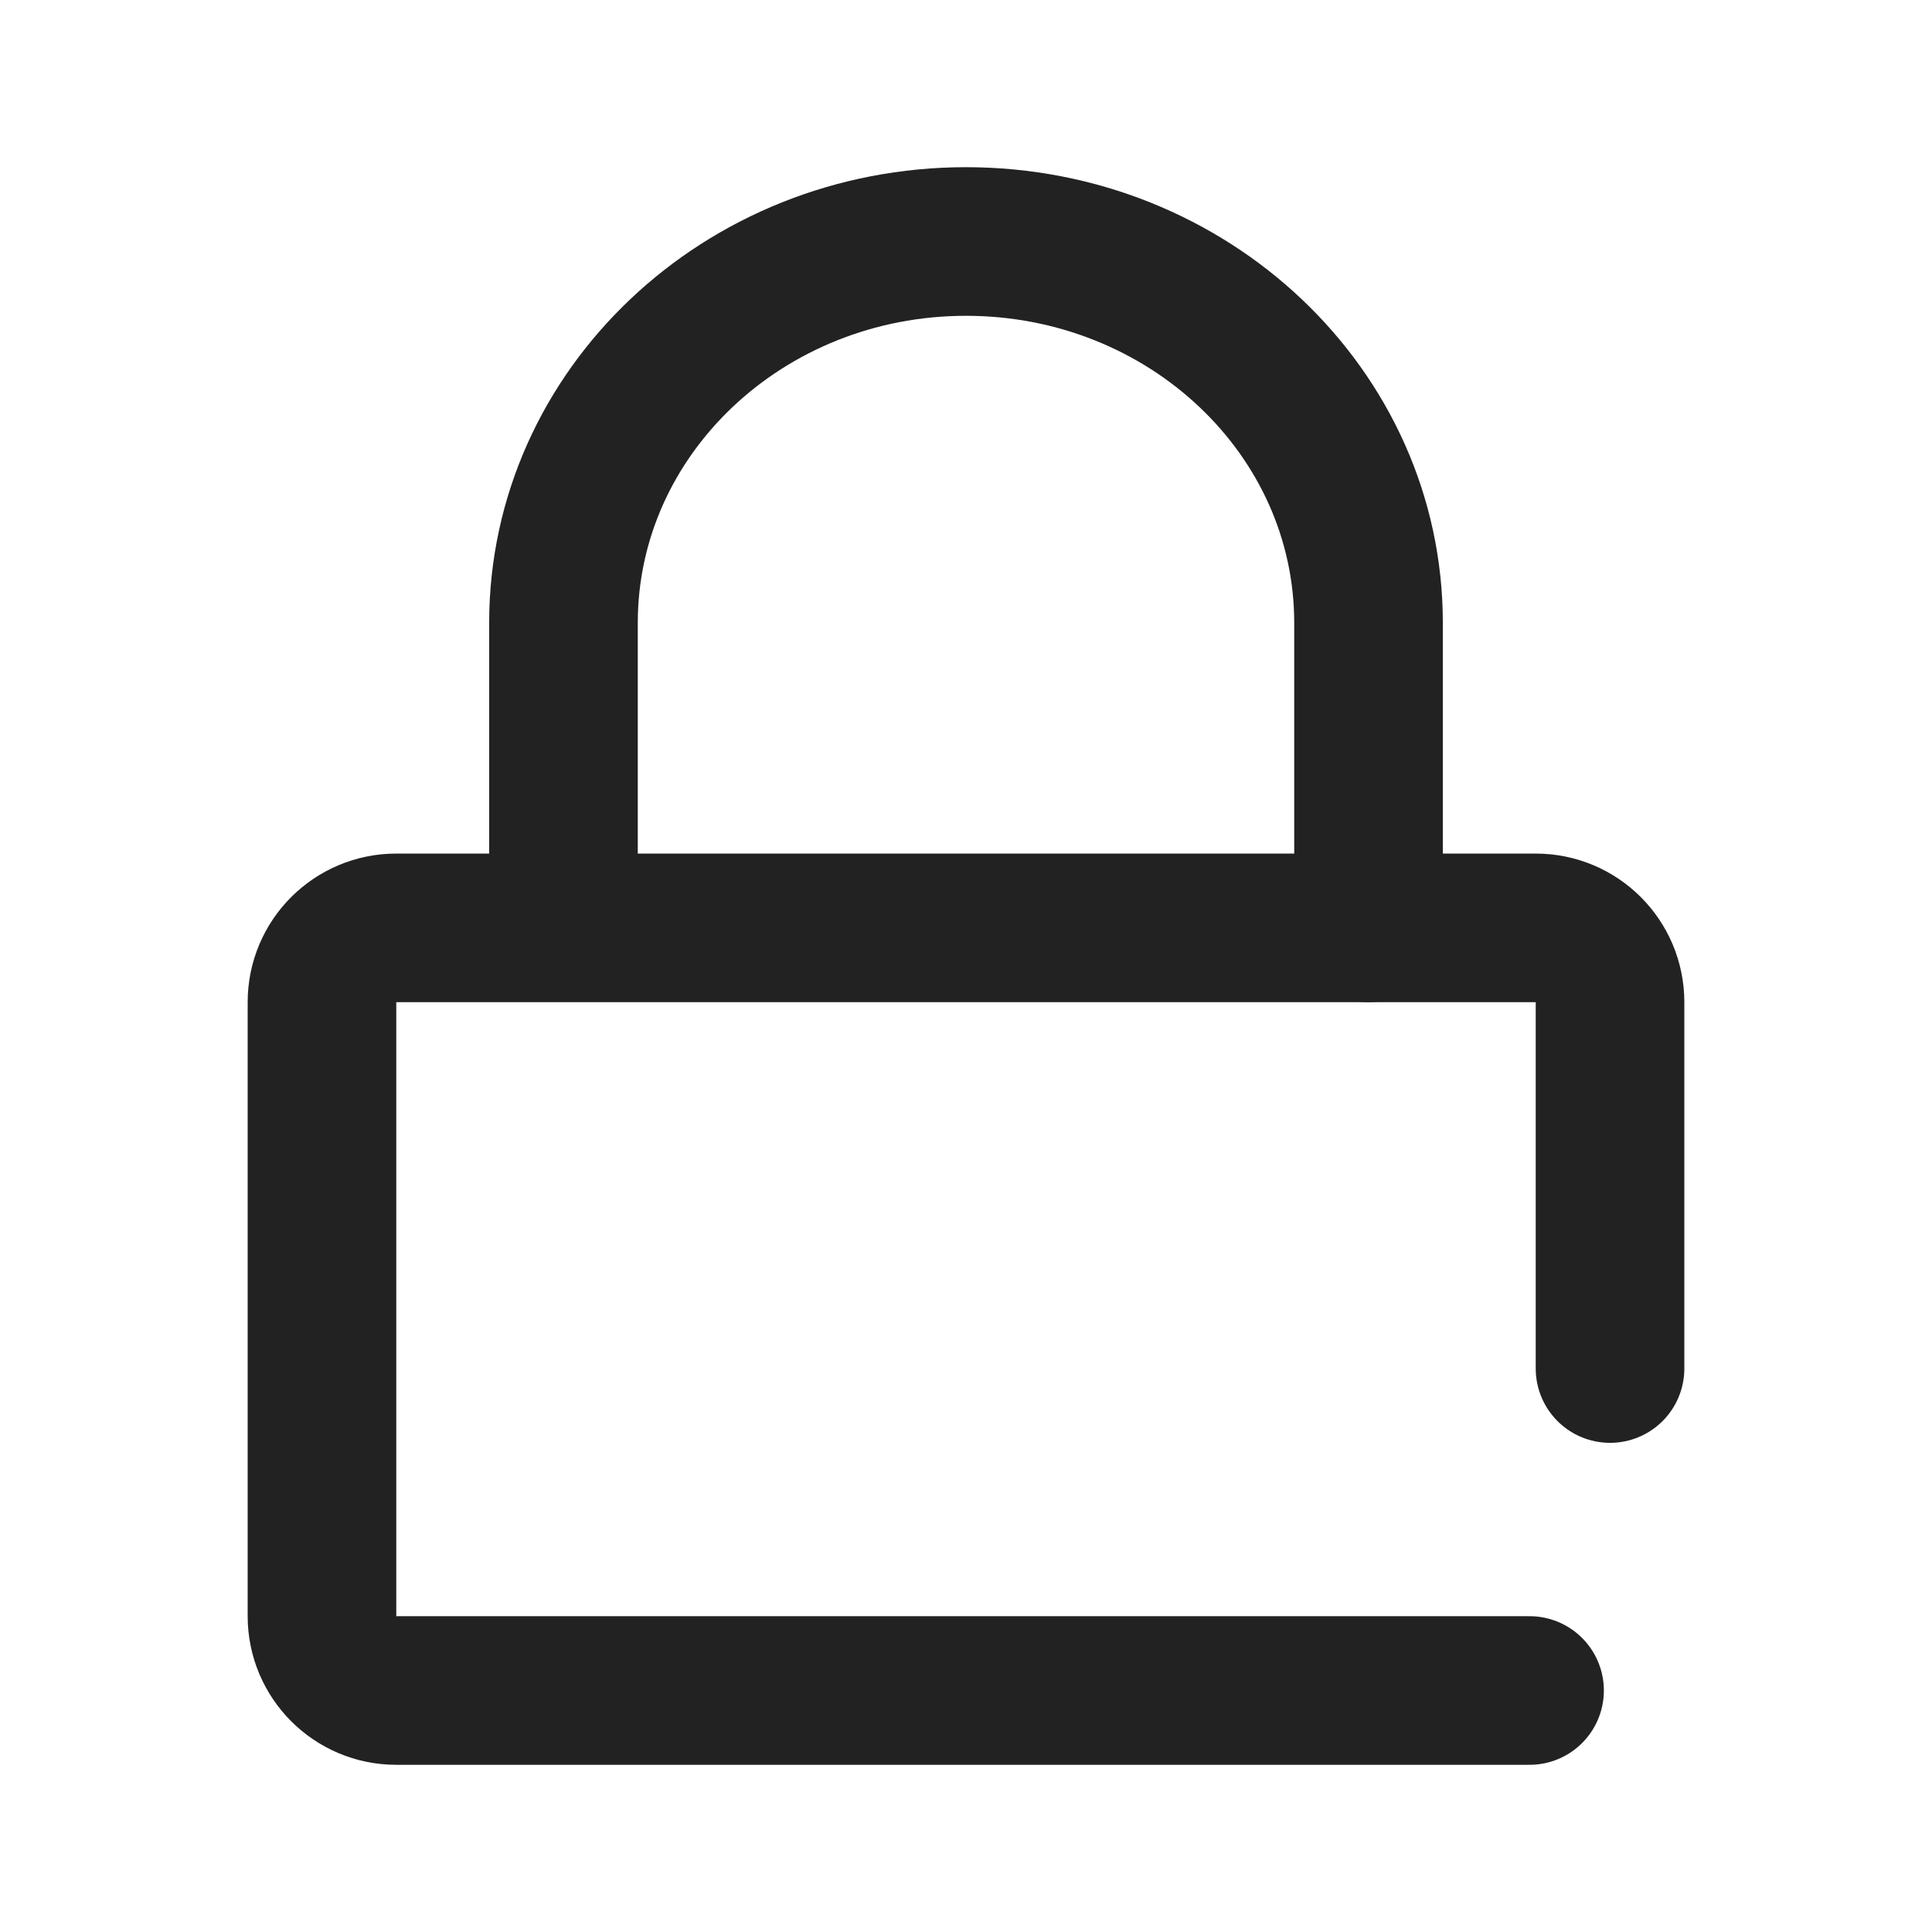 <svg width="26" height="26" viewBox="0 0 26 26" fill="none" xmlns="http://www.w3.org/2000/svg">
<path d="M21.667 18.417V13.487C21.667 12.934 21.219 12.487 20.667 12.487H5.333C4.781 12.487 4.333 12.934 4.333 13.487V21.75C4.333 22.302 4.781 22.75 5.333 22.75H20.584" stroke="#222222" stroke-width="2" stroke-linecap="round"/>
<path d="M7.583 12.316V8.382C7.583 5.547 10.009 3.25 13 3.25C15.992 3.25 18.417 5.547 18.417 8.382V12.487" stroke="#222222" stroke-width="2" stroke-linecap="round"/>
</svg>
